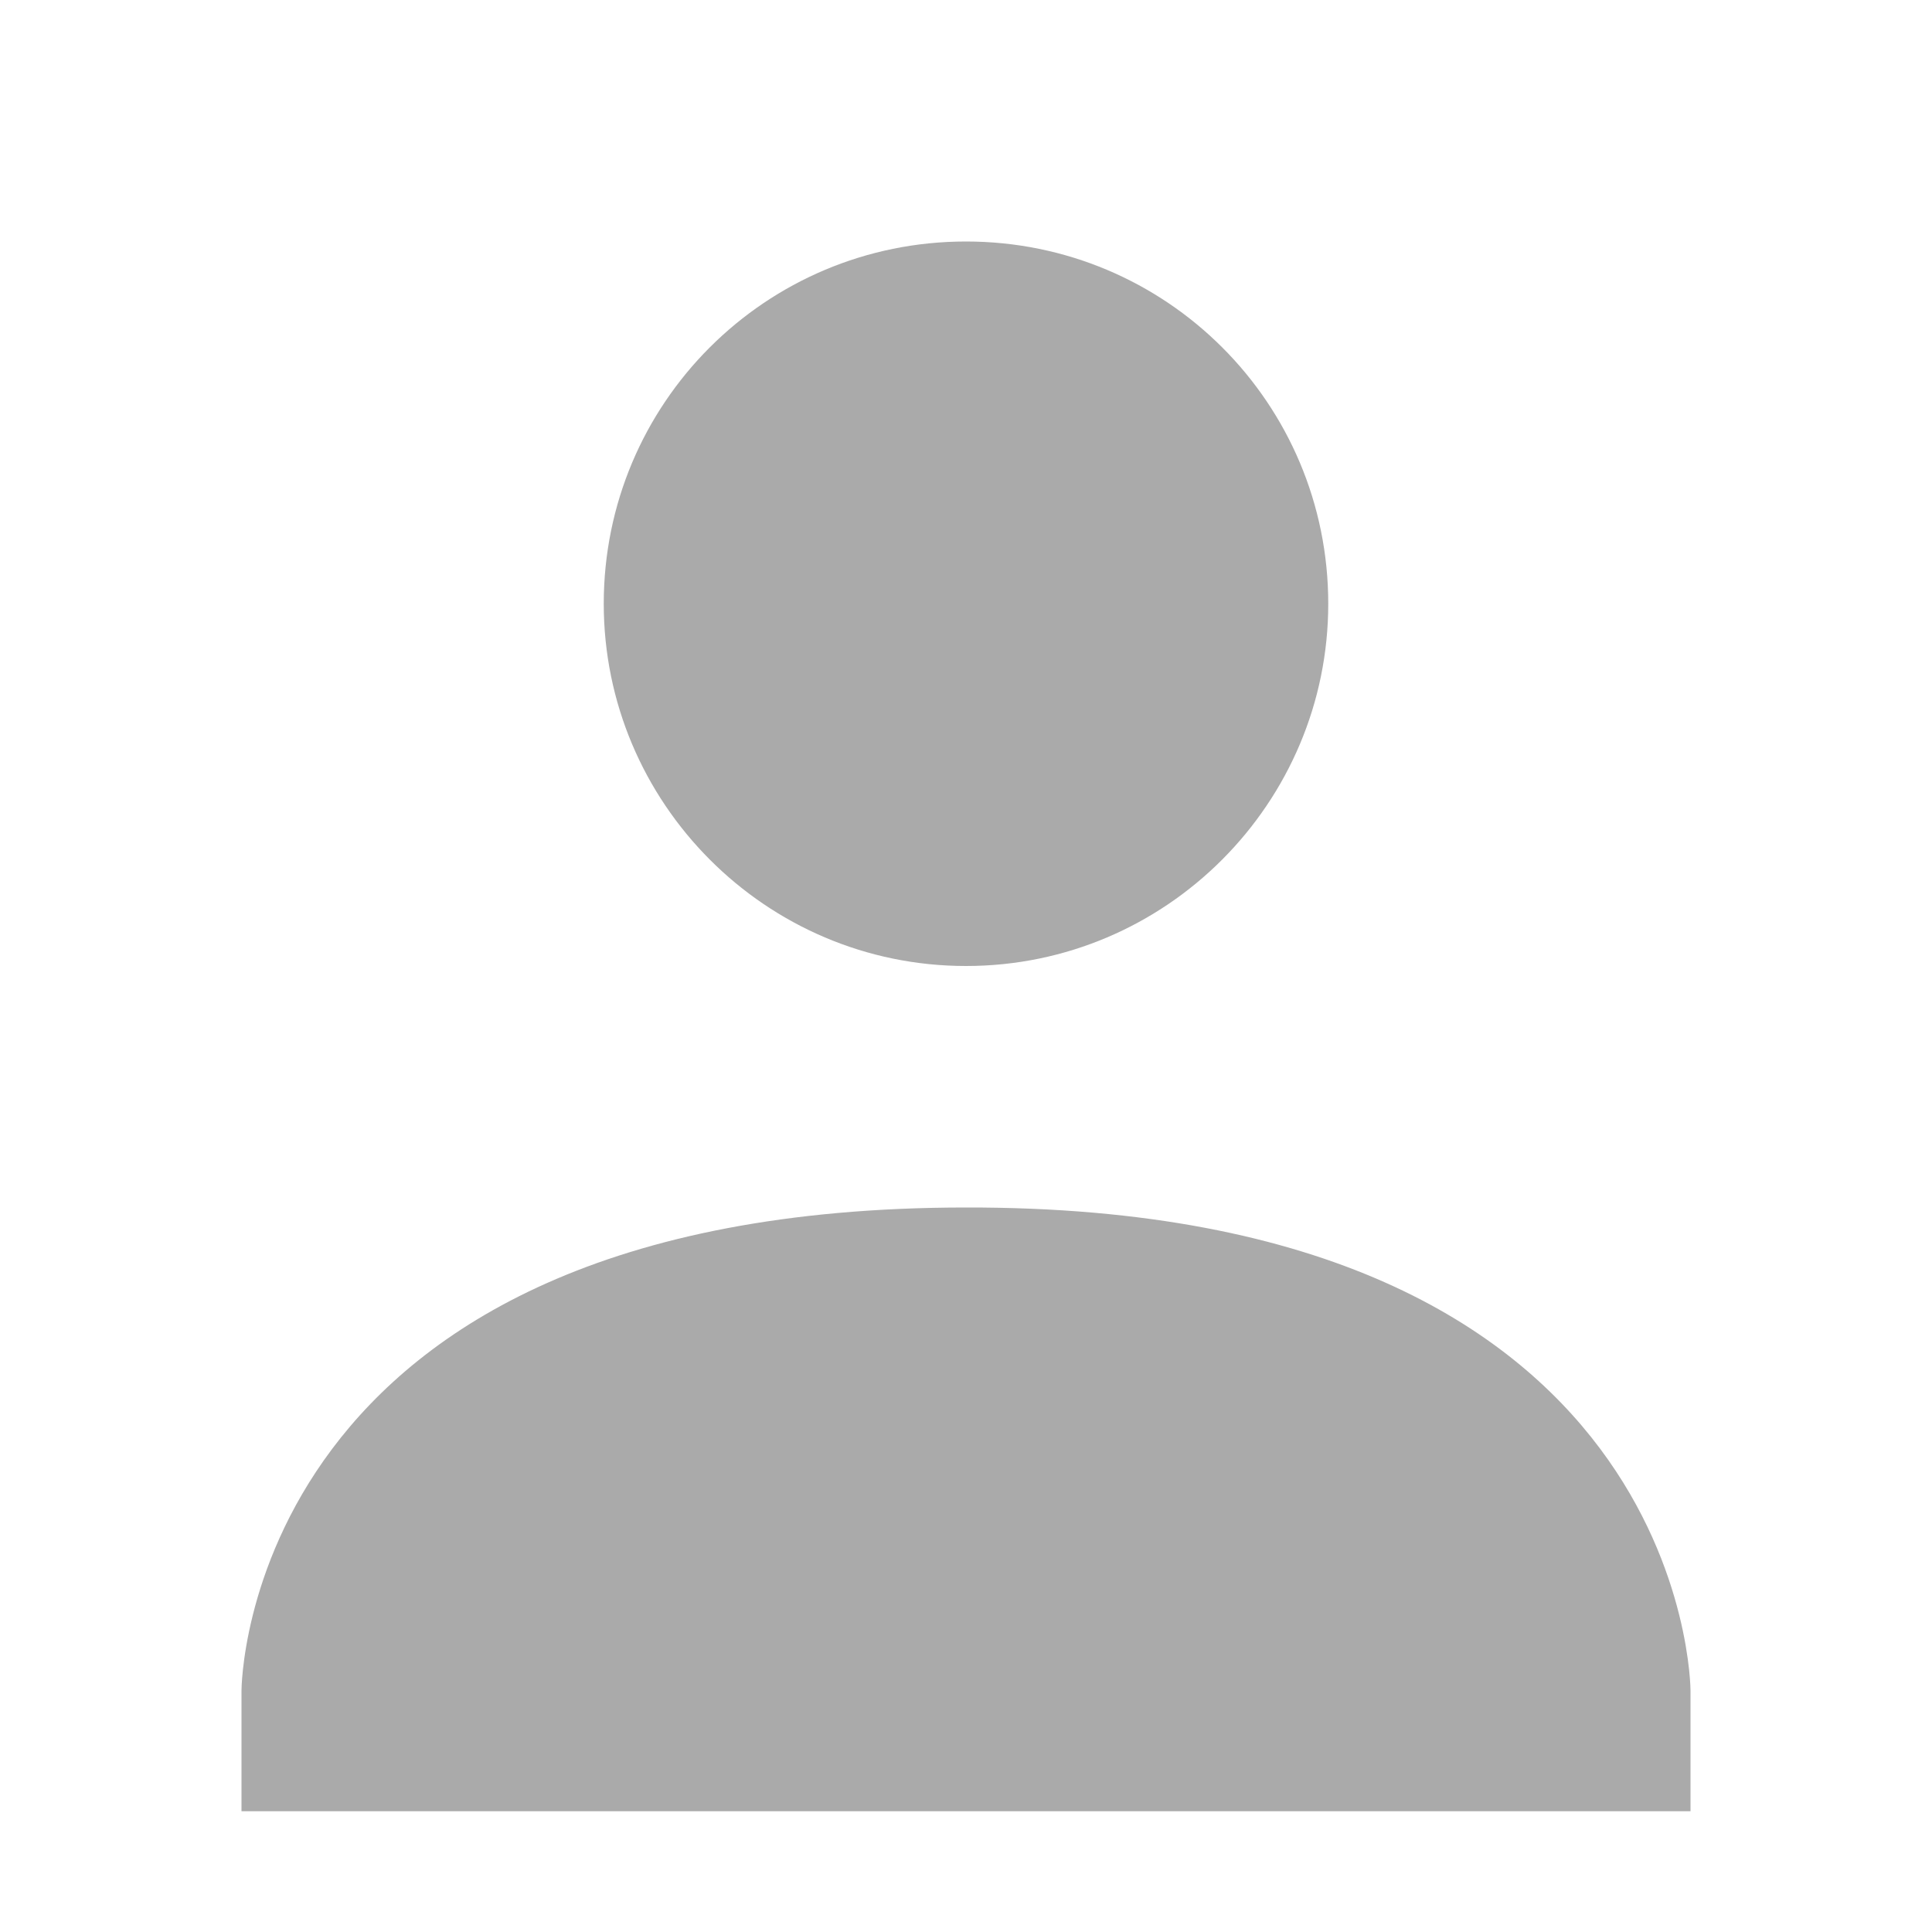 
<svg xmlns="http://www.w3.org/2000/svg" xmlns:xlink="http://www.w3.org/1999/xlink" width="16px" height="16px" viewBox="0 0 16 16" version="1.1">
<g id="surface1">
<path style=" stroke:none;fill-rule:nonzero;fill:#aaaaaa;fill-opacity:1;" d="M 8 2 C 9.66 2 11 3.34 11 5 C 11 6.648 9.66 8 8 8 C 6.34 8 5 6.648 5 5 C 5 3.34 6.34 2 8 2 Z M 8 10 C 14 9.988 14 14 14 14 L 14 15 L 2 15 L 2 14 C 2 14 2 10 8 10 Z M 8 10 "/>
</g>
</svg>

